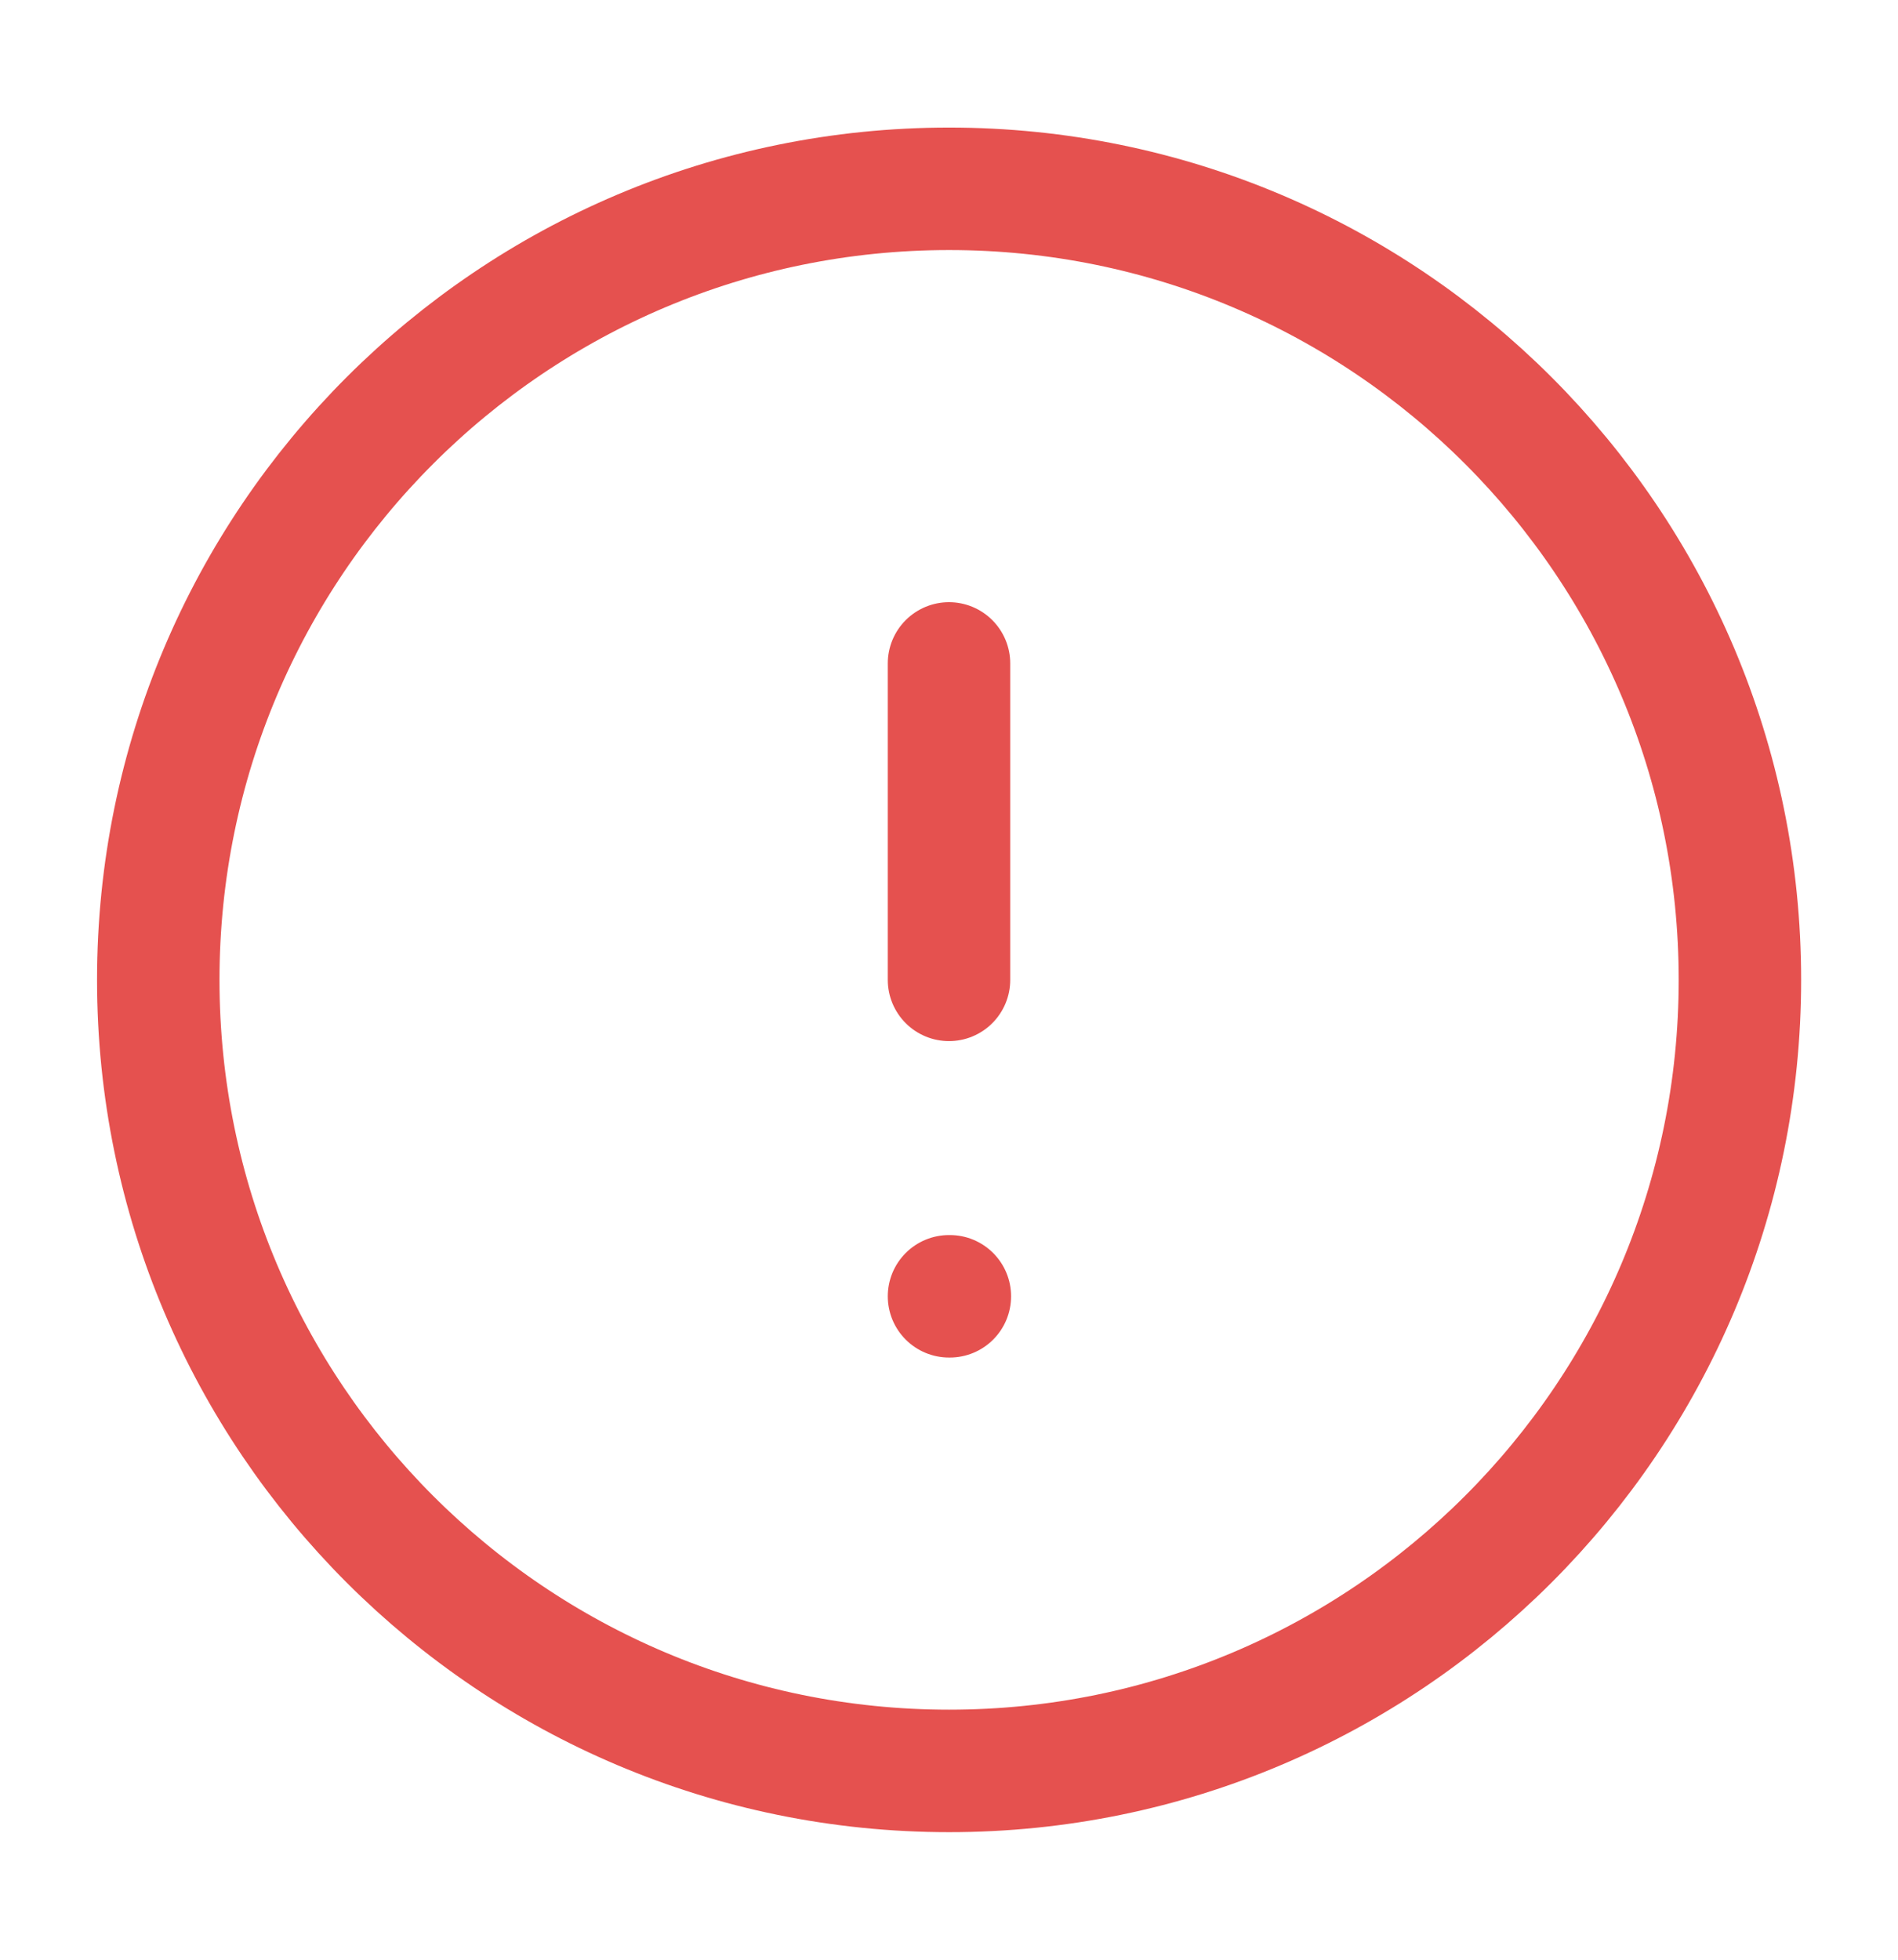 <svg width="31" height="32" viewBox="0 0 31 32" fill="none" xmlns="http://www.w3.org/2000/svg">
<path d="M15.502 28.917C22.635 28.917 28.418 23.134 28.418 16C28.418 8.866 22.635 3.083 15.502 3.083C8.368 3.083 2.585 8.866 2.585 16C2.585 23.134 8.368 28.917 15.502 28.917Z" stroke="#E5514F" stroke-width="2" stroke-linecap="round" stroke-linejoin="round"/>
<path d="M15.5 10.833V16" stroke="#E5514F" stroke-width="2" stroke-linecap="round" stroke-linejoin="round"/>
<path d="M15.5 21.167H15.514" stroke="#E5514F" stroke-width="2" stroke-linecap="round" stroke-linejoin="round"/>
</svg>
